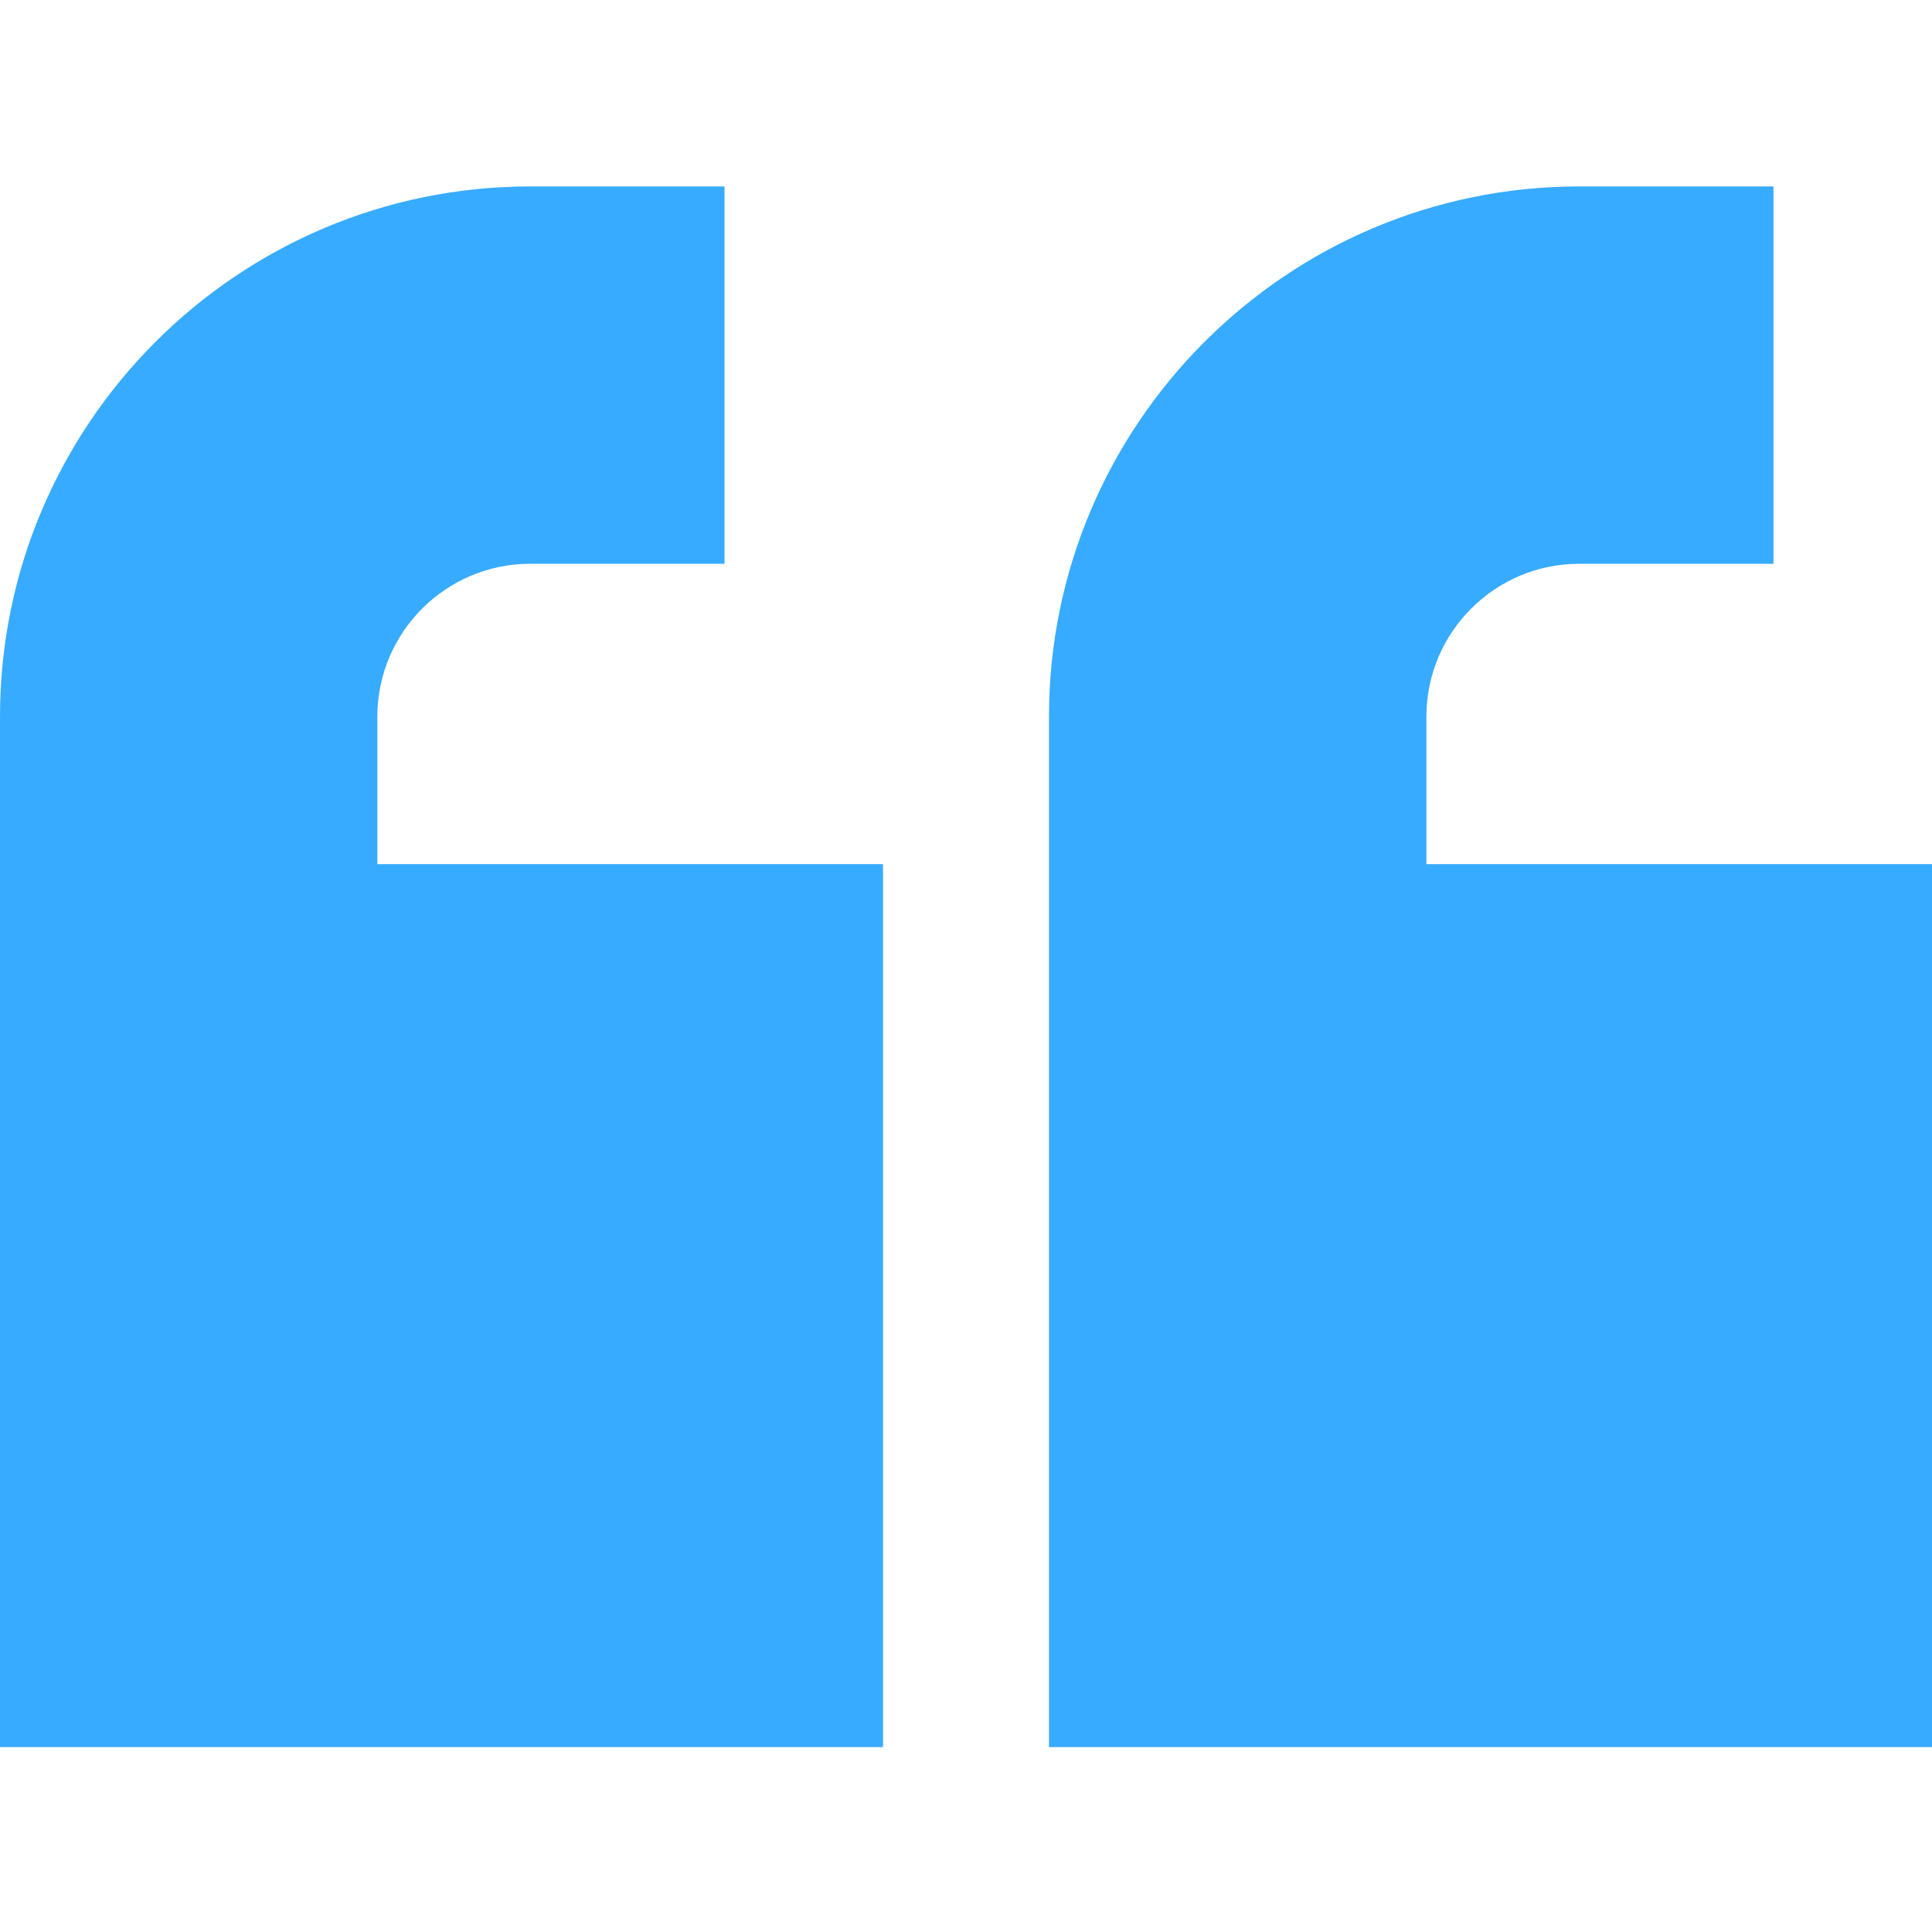 <svg width="48" height="48" viewBox="0 0 48 48" fill="none" xmlns="http://www.w3.org/2000/svg">
<g clip-path="url(#clip0_353_5323)">
<path d="M48 21.469L35.438 21.469L35.438 17.804C35.438 15.71 37.141 14.007 39.234 14.007L44.062 14.007L44.062 4.632L39.234 4.632C31.971 4.632 26.062 10.541 26.062 17.804L26.062 43.406L48 43.406L48 21.469Z" fill="#37ABFF"/>
<path d="M21.938 43.406L21.938 21.469L9.375 21.469L9.375 17.804C9.375 15.71 11.078 14.007 13.172 14.007L18 14.007L18 4.632L13.172 4.632C5.909 4.632 9.41528e-07 10.541 1.57648e-06 17.804L3.8147e-06 43.406L21.938 43.406Z" fill="#37ABFF"/>
</g>
<defs>
<clipPath id="clip0_353_5323">
<rect width="48" height="48" fill="white" transform="translate(48 48) rotate(180)"/>
</clipPath>
</defs>
</svg>
